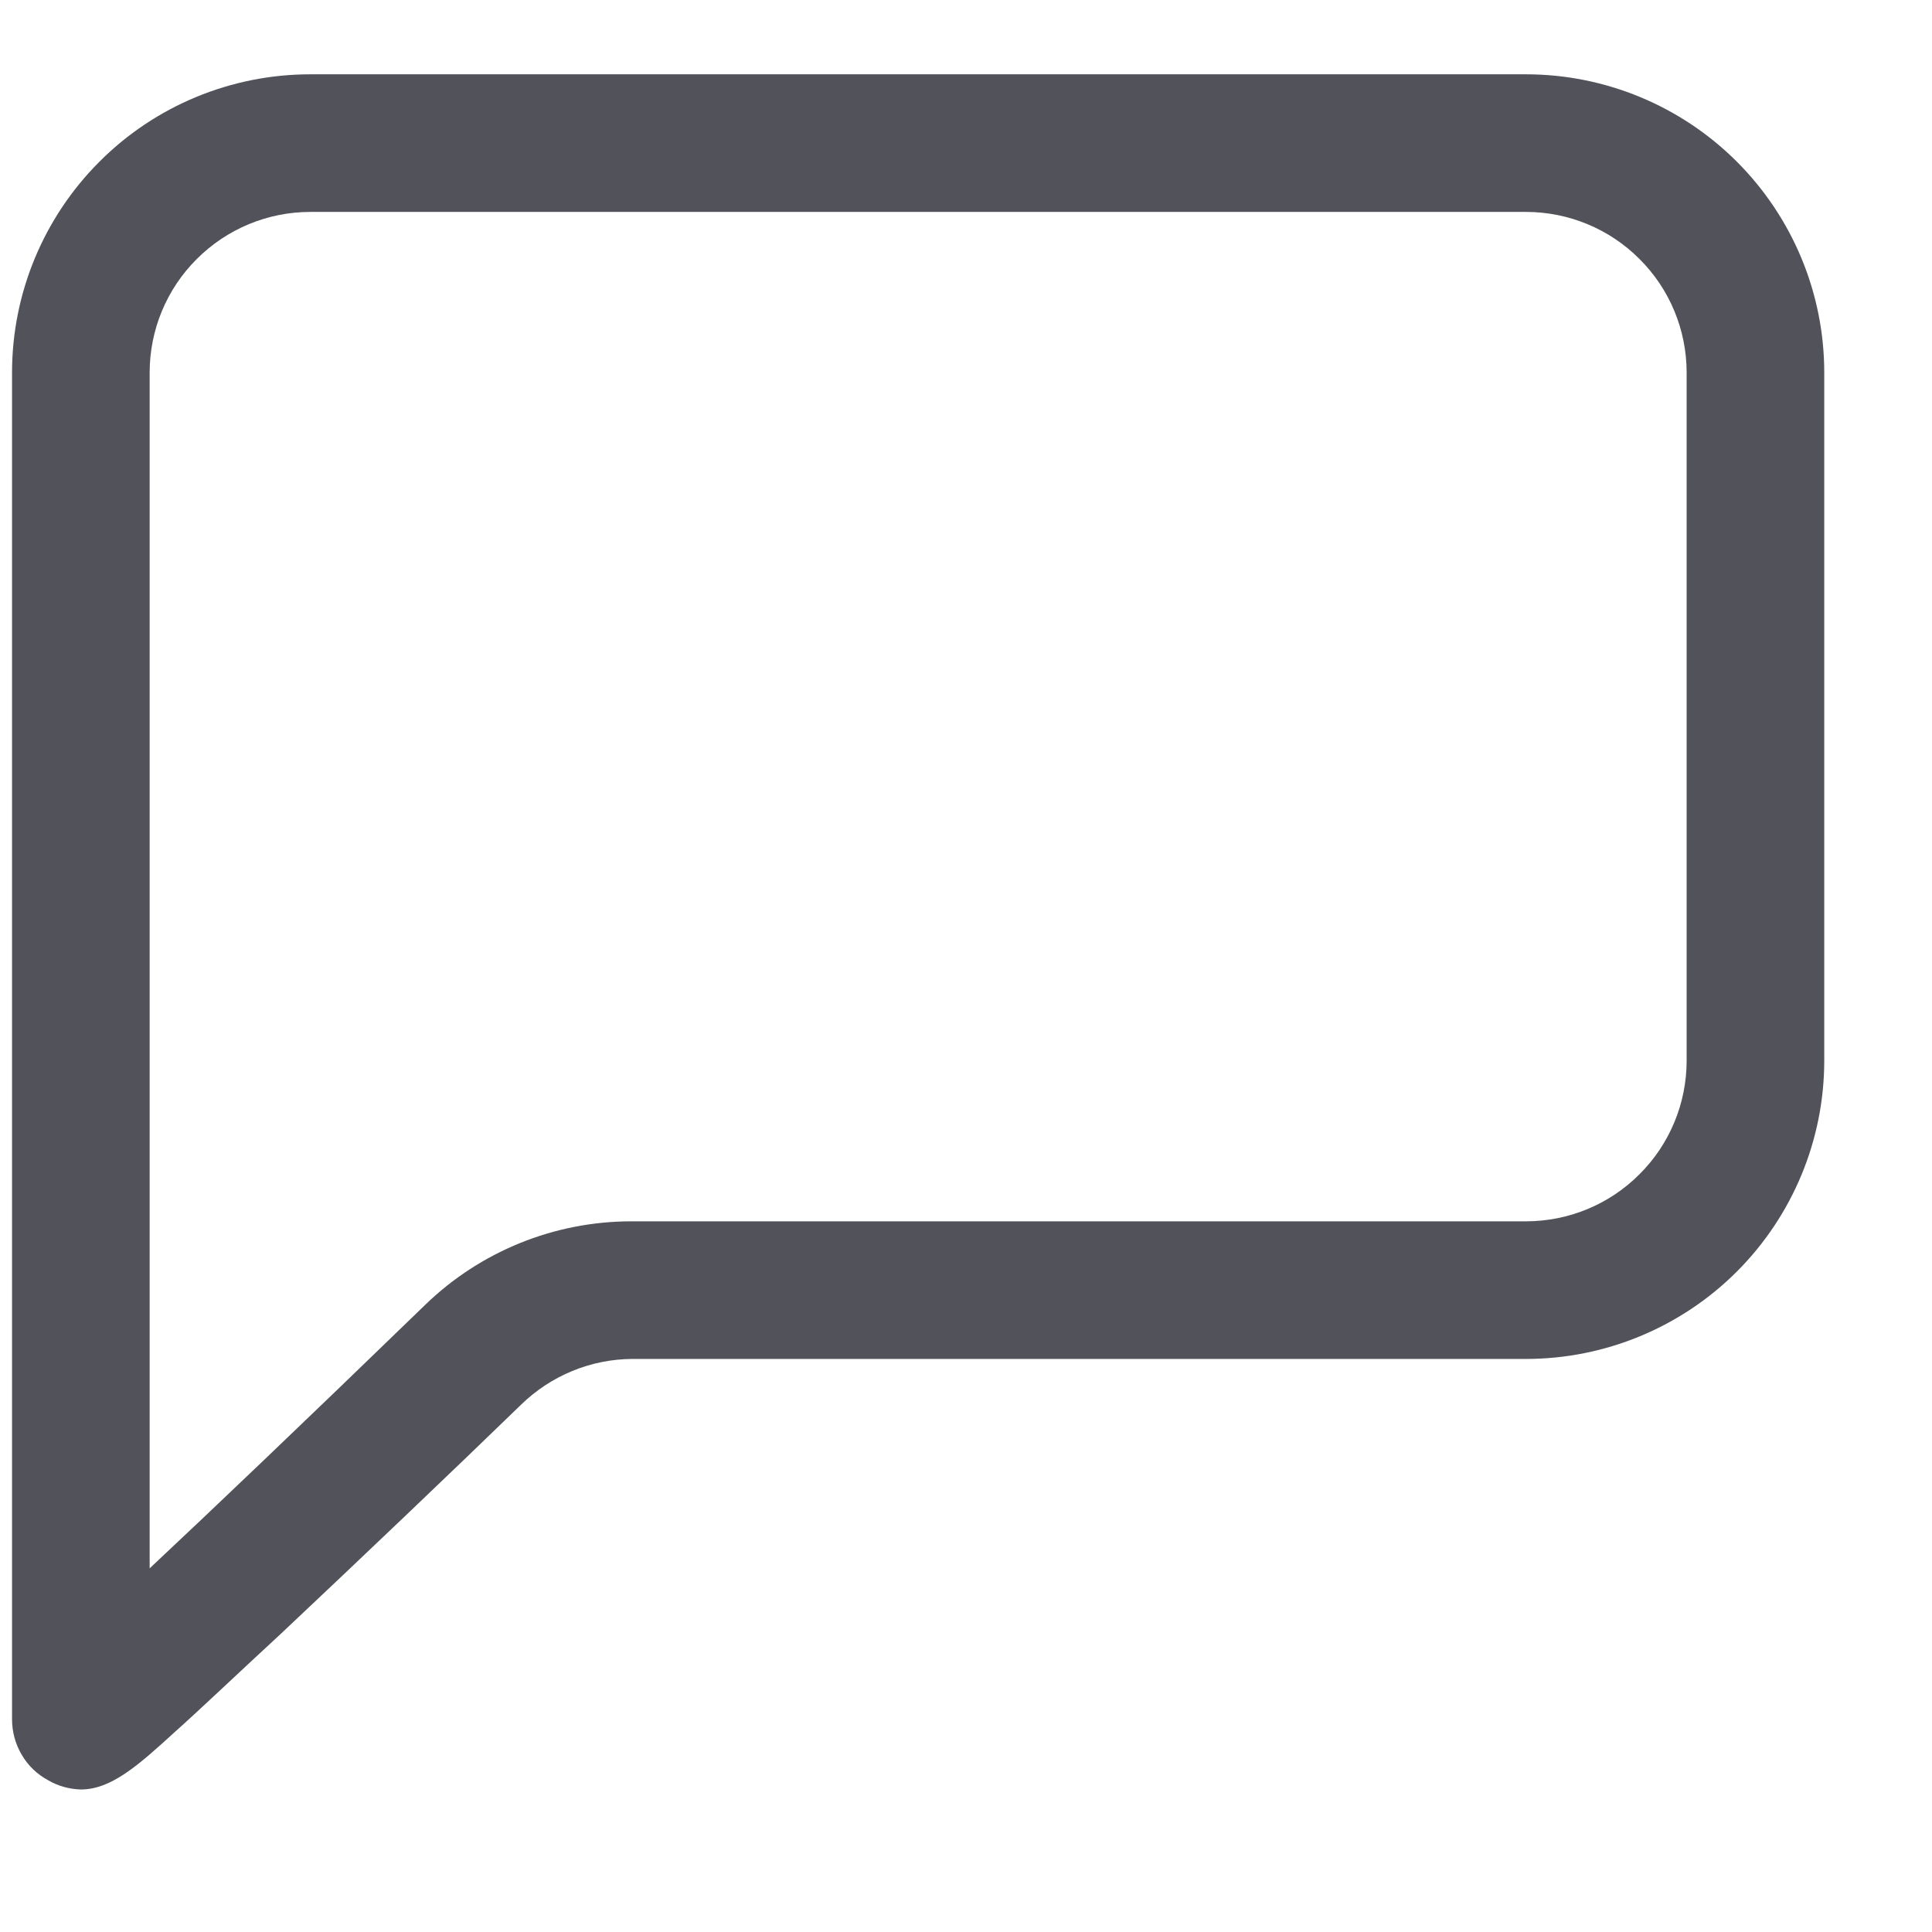 <svg width="13" height="13" viewBox="0 0 13 13" fill="none" xmlns="http://www.w3.org/2000/svg">
<path d="M2.088 0.5H10.268H10.268C10.8 0.5 11.311 0.712 11.687 1.088C12.063 1.464 12.275 1.974 12.275 2.507V7.137C12.275 7.669 12.063 8.18 11.687 8.556C11.311 8.932 10.8 9.144 10.268 9.144H4.256C3.976 9.145 3.707 9.256 3.506 9.452C3.068 9.877 2.426 10.489 1.887 10.996C1.578 11.281 1.344 11.505 1.171 11.659C0.93 11.879 0.748 12.041 0.544 12.041C0.467 12.039 0.391 12.018 0.324 11.979C0.25 11.939 0.188 11.88 0.146 11.807C0.103 11.735 0.081 11.652 0.081 11.568V2.507C0.081 1.974 0.293 1.464 0.669 1.088C1.045 0.711 1.556 0.5 2.088 0.5L2.088 0.5ZM1.007 10.553C1.418 10.168 2.022 9.593 2.86 8.781V8.781C3.232 8.42 3.73 8.218 4.249 8.218H10.268C10.555 8.218 10.83 8.104 11.032 7.901C11.235 7.699 11.349 7.424 11.349 7.137V2.507C11.349 2.22 11.235 1.945 11.032 1.743C10.83 1.54 10.555 1.426 10.268 1.426H2.088H2.088C1.801 1.426 1.527 1.54 1.324 1.743C1.121 1.945 1.007 2.22 1.007 2.507L1.007 10.553Z" fill="#52525B"/>
</svg>
